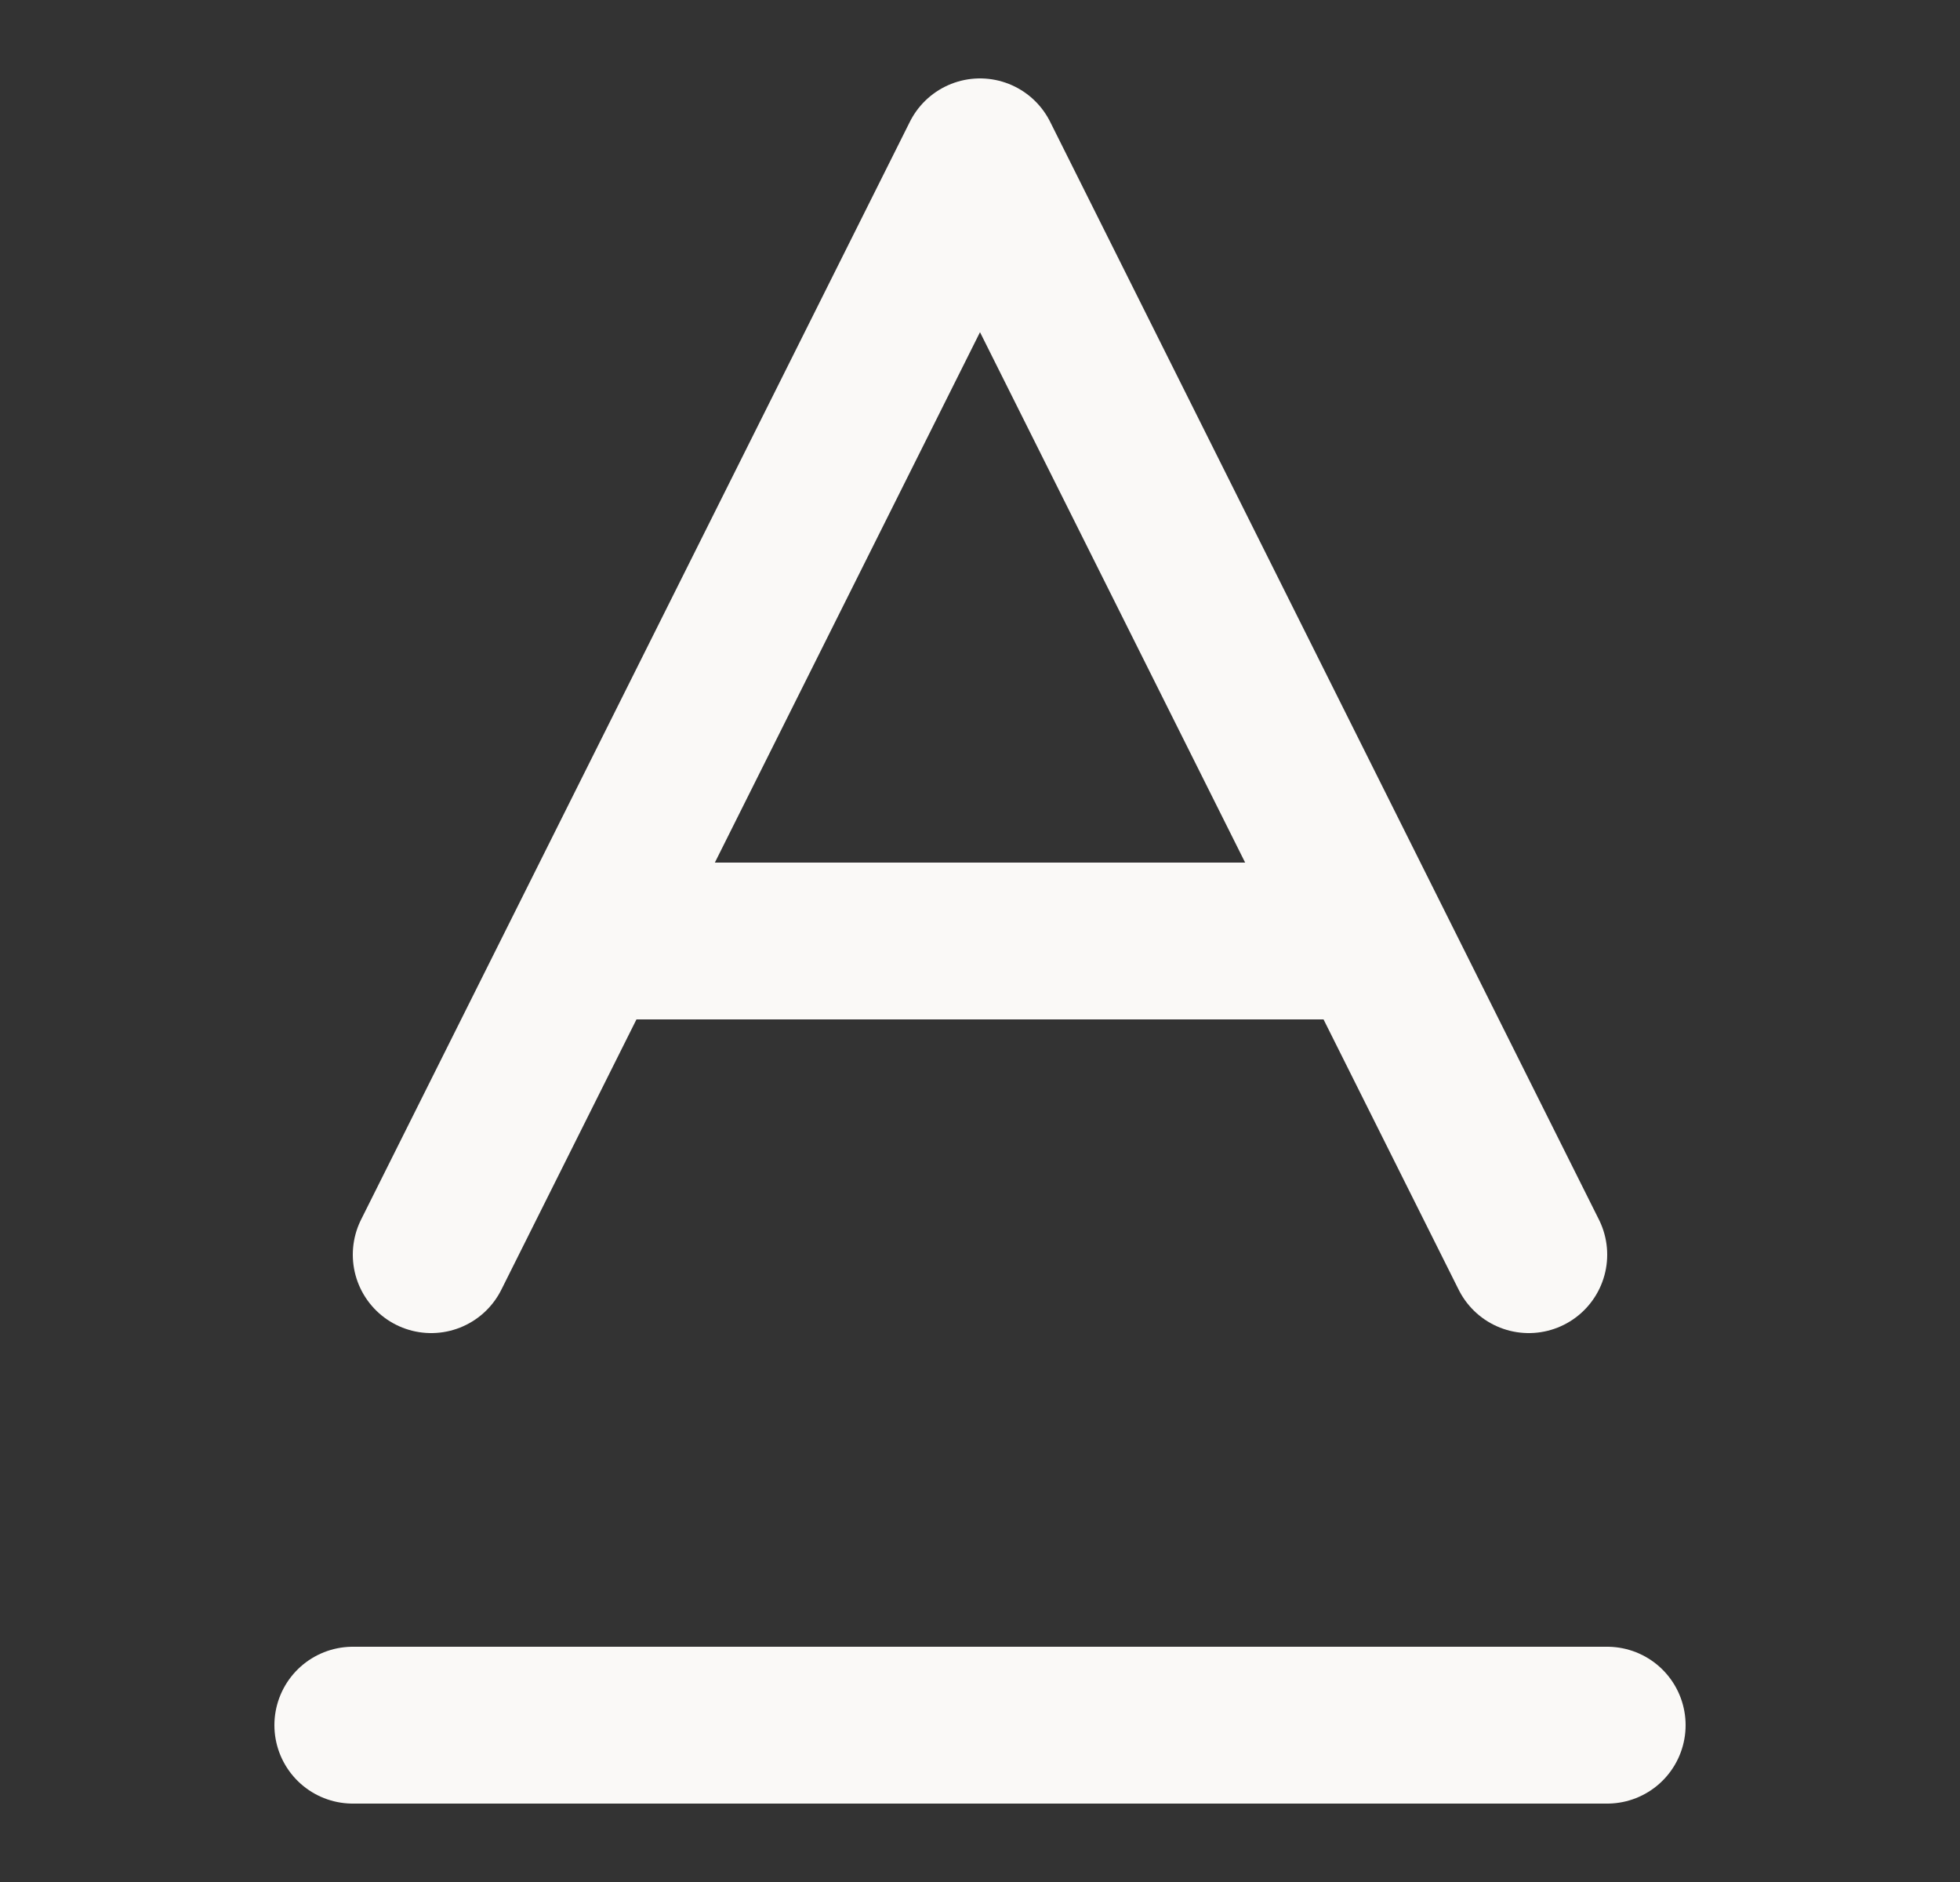 <svg width="25" height="24" viewBox="0 0 25 24" fill="none" xmlns="http://www.w3.org/2000/svg">
<rect x="0" y="0" width="25" height="24" fill="#333333" stroke="none"/>
<path d="M5.5 16L7.5 12M7.5 12L12.5 2L17.5 12M7.5 12H17.5M17.5 12L19.5 16M4.5 22H20.5" stroke="#FAF9F7" stroke-width="2" stroke-linecap="round" stroke-linejoin="round"/>
</svg>
